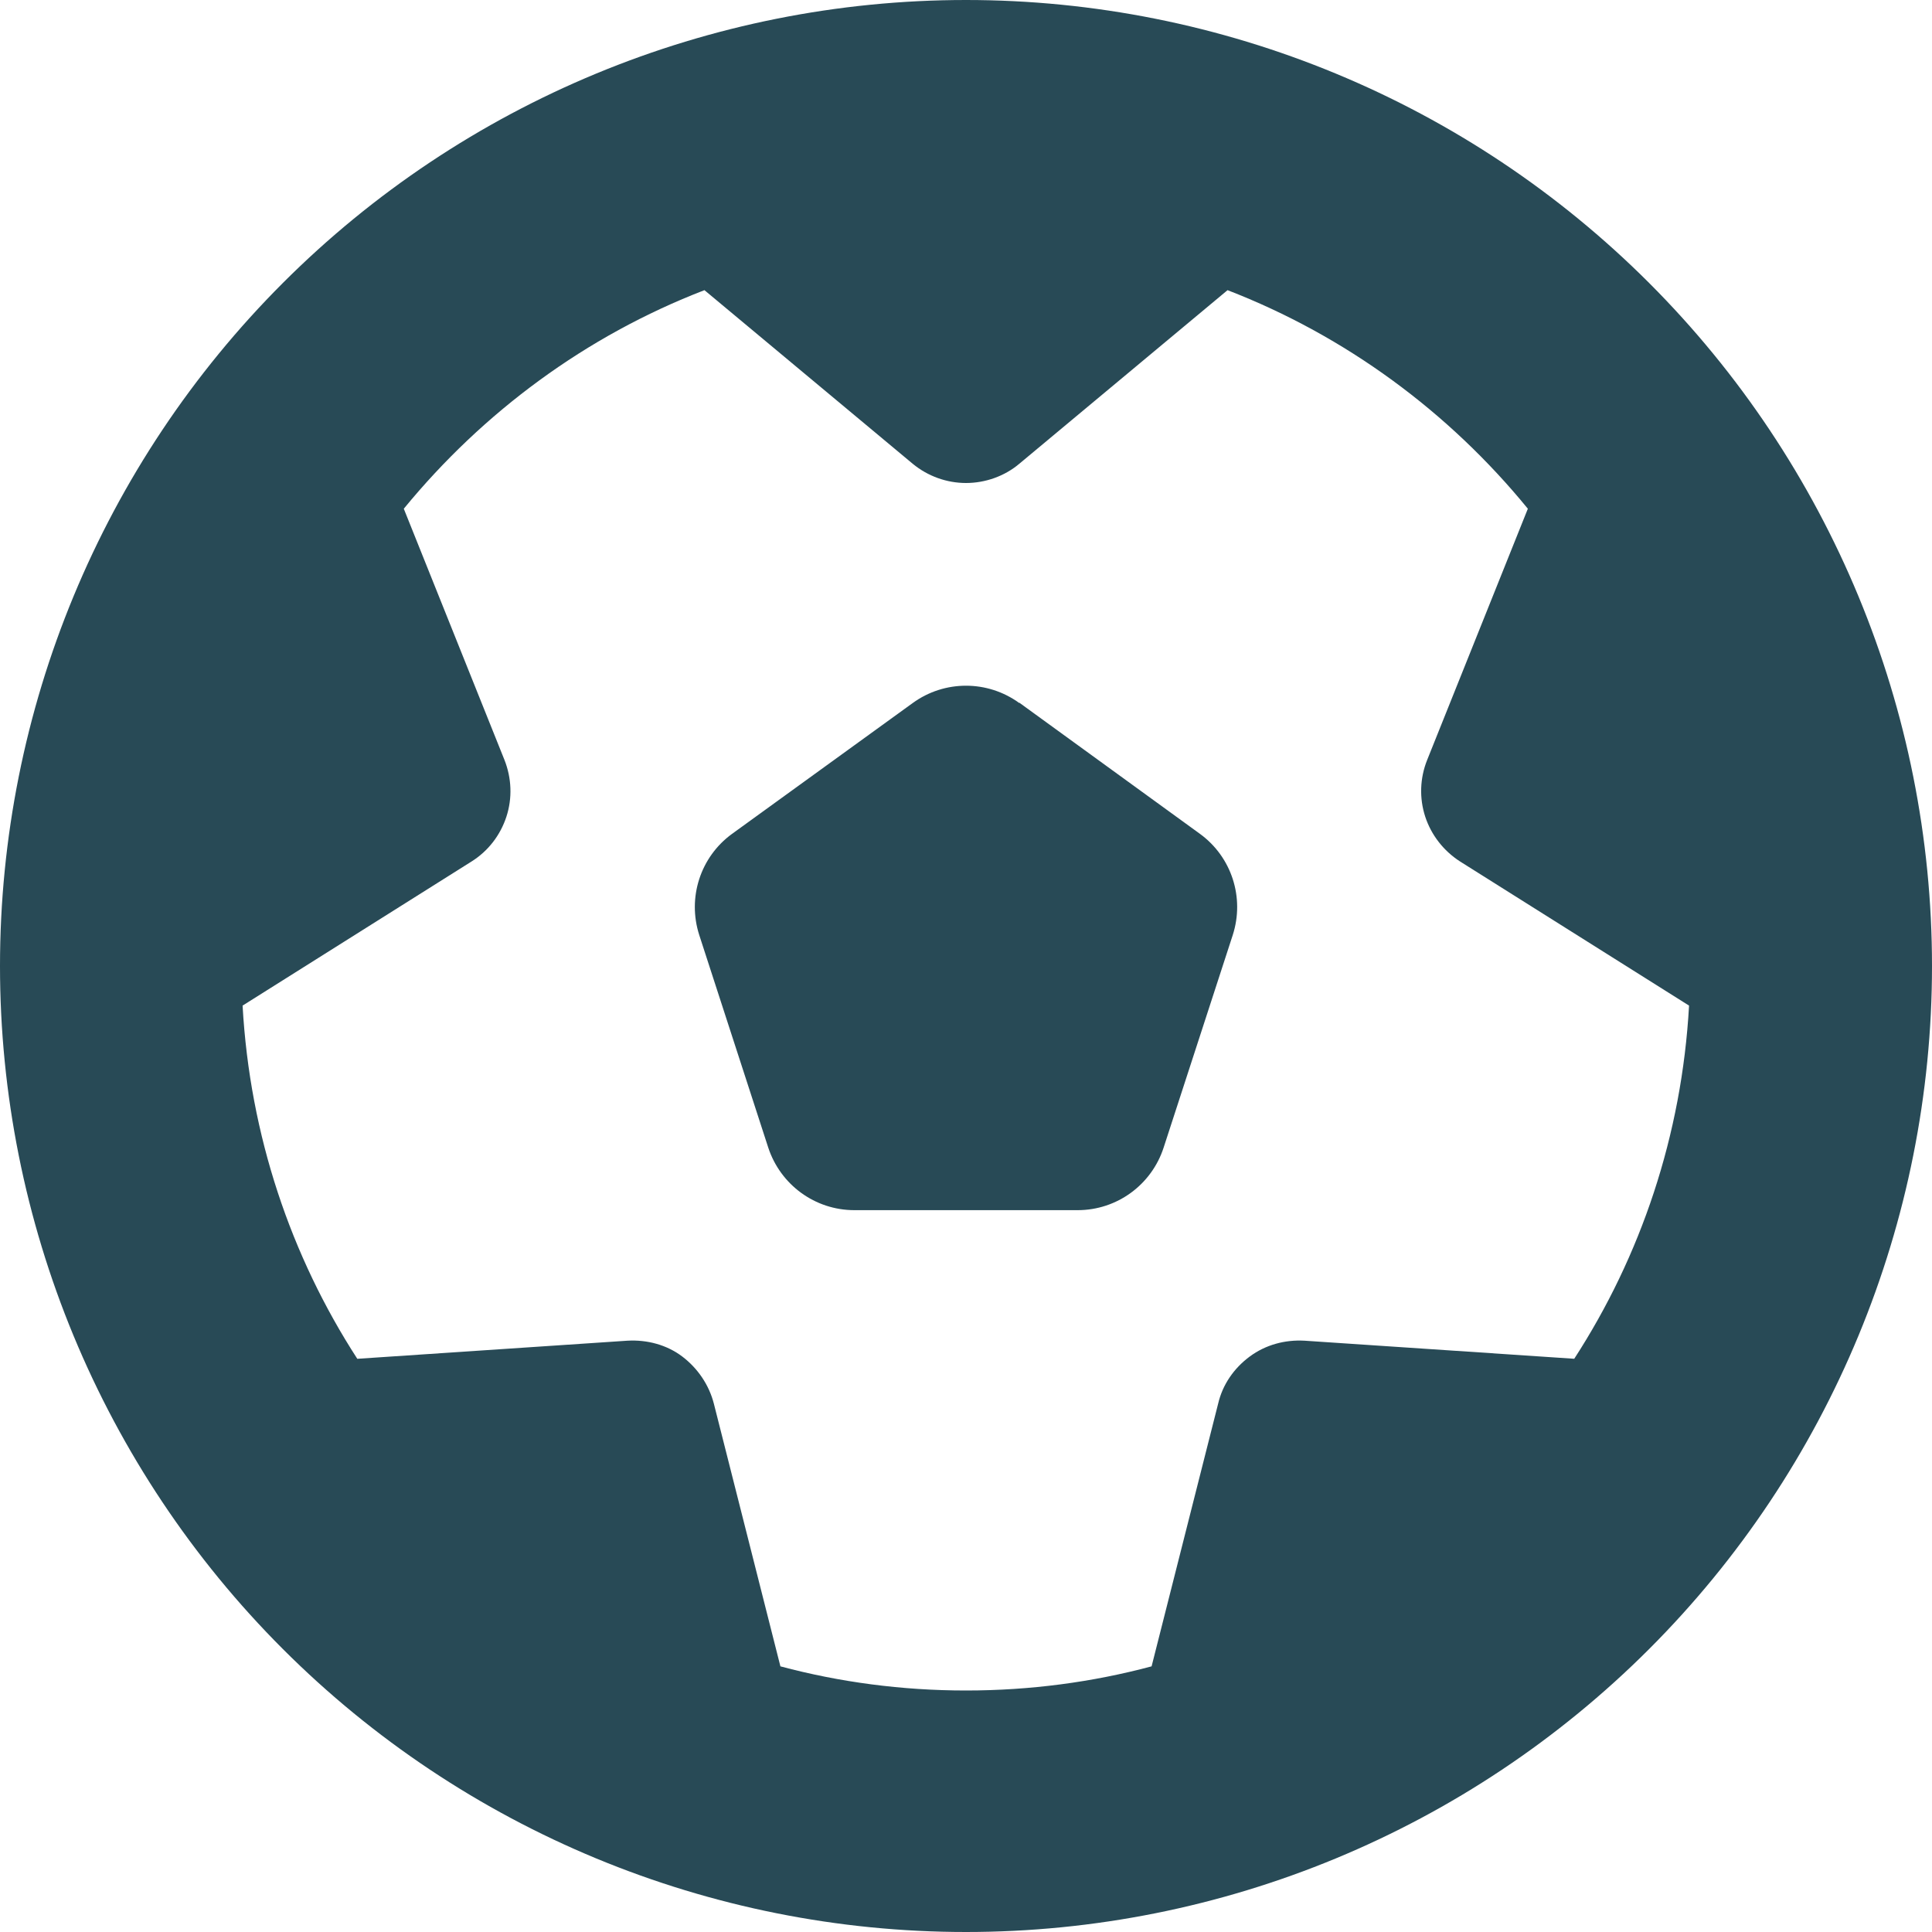 <svg width="16" height="16" viewBox="0 0 16 16" fill="none" xmlns="http://www.w3.org/2000/svg">
<g clip-path="url(#clip0_166_1025)">
<path d="M13.041 11.253L10.803 11.103C10.641 11.094 10.481 11.137 10.35 11.234C10.219 11.331 10.125 11.466 10.088 11.625L9.537 13.8C9.047 13.931 8.531 14 8 14C7.469 14 6.953 13.931 6.463 13.8L5.912 11.625C5.872 11.469 5.778 11.331 5.65 11.234C5.522 11.137 5.359 11.094 5.197 11.103L2.959 11.253C2.409 10.403 2.069 9.403 2.009 8.328L3.906 7.134C4.044 7.047 4.144 6.916 4.194 6.763C4.244 6.609 4.237 6.444 4.178 6.294L3.344 4.213C4 3.413 4.853 2.781 5.834 2.403L7.559 3.841C7.684 3.944 7.841 4 8 4C8.159 4 8.319 3.944 8.441 3.841L10.166 2.403C11.144 2.781 12 3.413 12.653 4.213L11.819 6.294C11.759 6.444 11.753 6.609 11.803 6.763C11.853 6.916 11.956 7.047 12.091 7.134L13.988 8.328C13.928 9.403 13.588 10.403 13.037 11.253H13.041ZM8 16C10.122 16 12.157 15.157 13.657 13.657C15.157 12.157 16 10.122 16 8C16 5.878 15.157 3.843 13.657 2.343C12.157 0.843 10.122 0 8 0C5.878 0 3.843 0.843 2.343 2.343C0.843 3.843 0 5.878 0 8C0 10.122 0.843 12.157 2.343 13.657C3.843 15.157 5.878 16 8 16ZM8.441 5.822C8.178 5.631 7.822 5.631 7.559 5.822L6.062 6.906C5.8 7.097 5.691 7.434 5.791 7.744L6.362 9.503C6.463 9.812 6.75 10.022 7.075 10.022H8.925C9.25 10.022 9.537 9.812 9.637 9.503L10.209 7.744C10.309 7.434 10.2 7.097 9.938 6.906L8.441 5.819V5.822Z" fill="#284A56"/>
</g>
<defs>
<clipPath id="clip0_166_1025">
<rect width="16" height="16" fill="white"/>
</clipPath>
</defs>
</svg>
